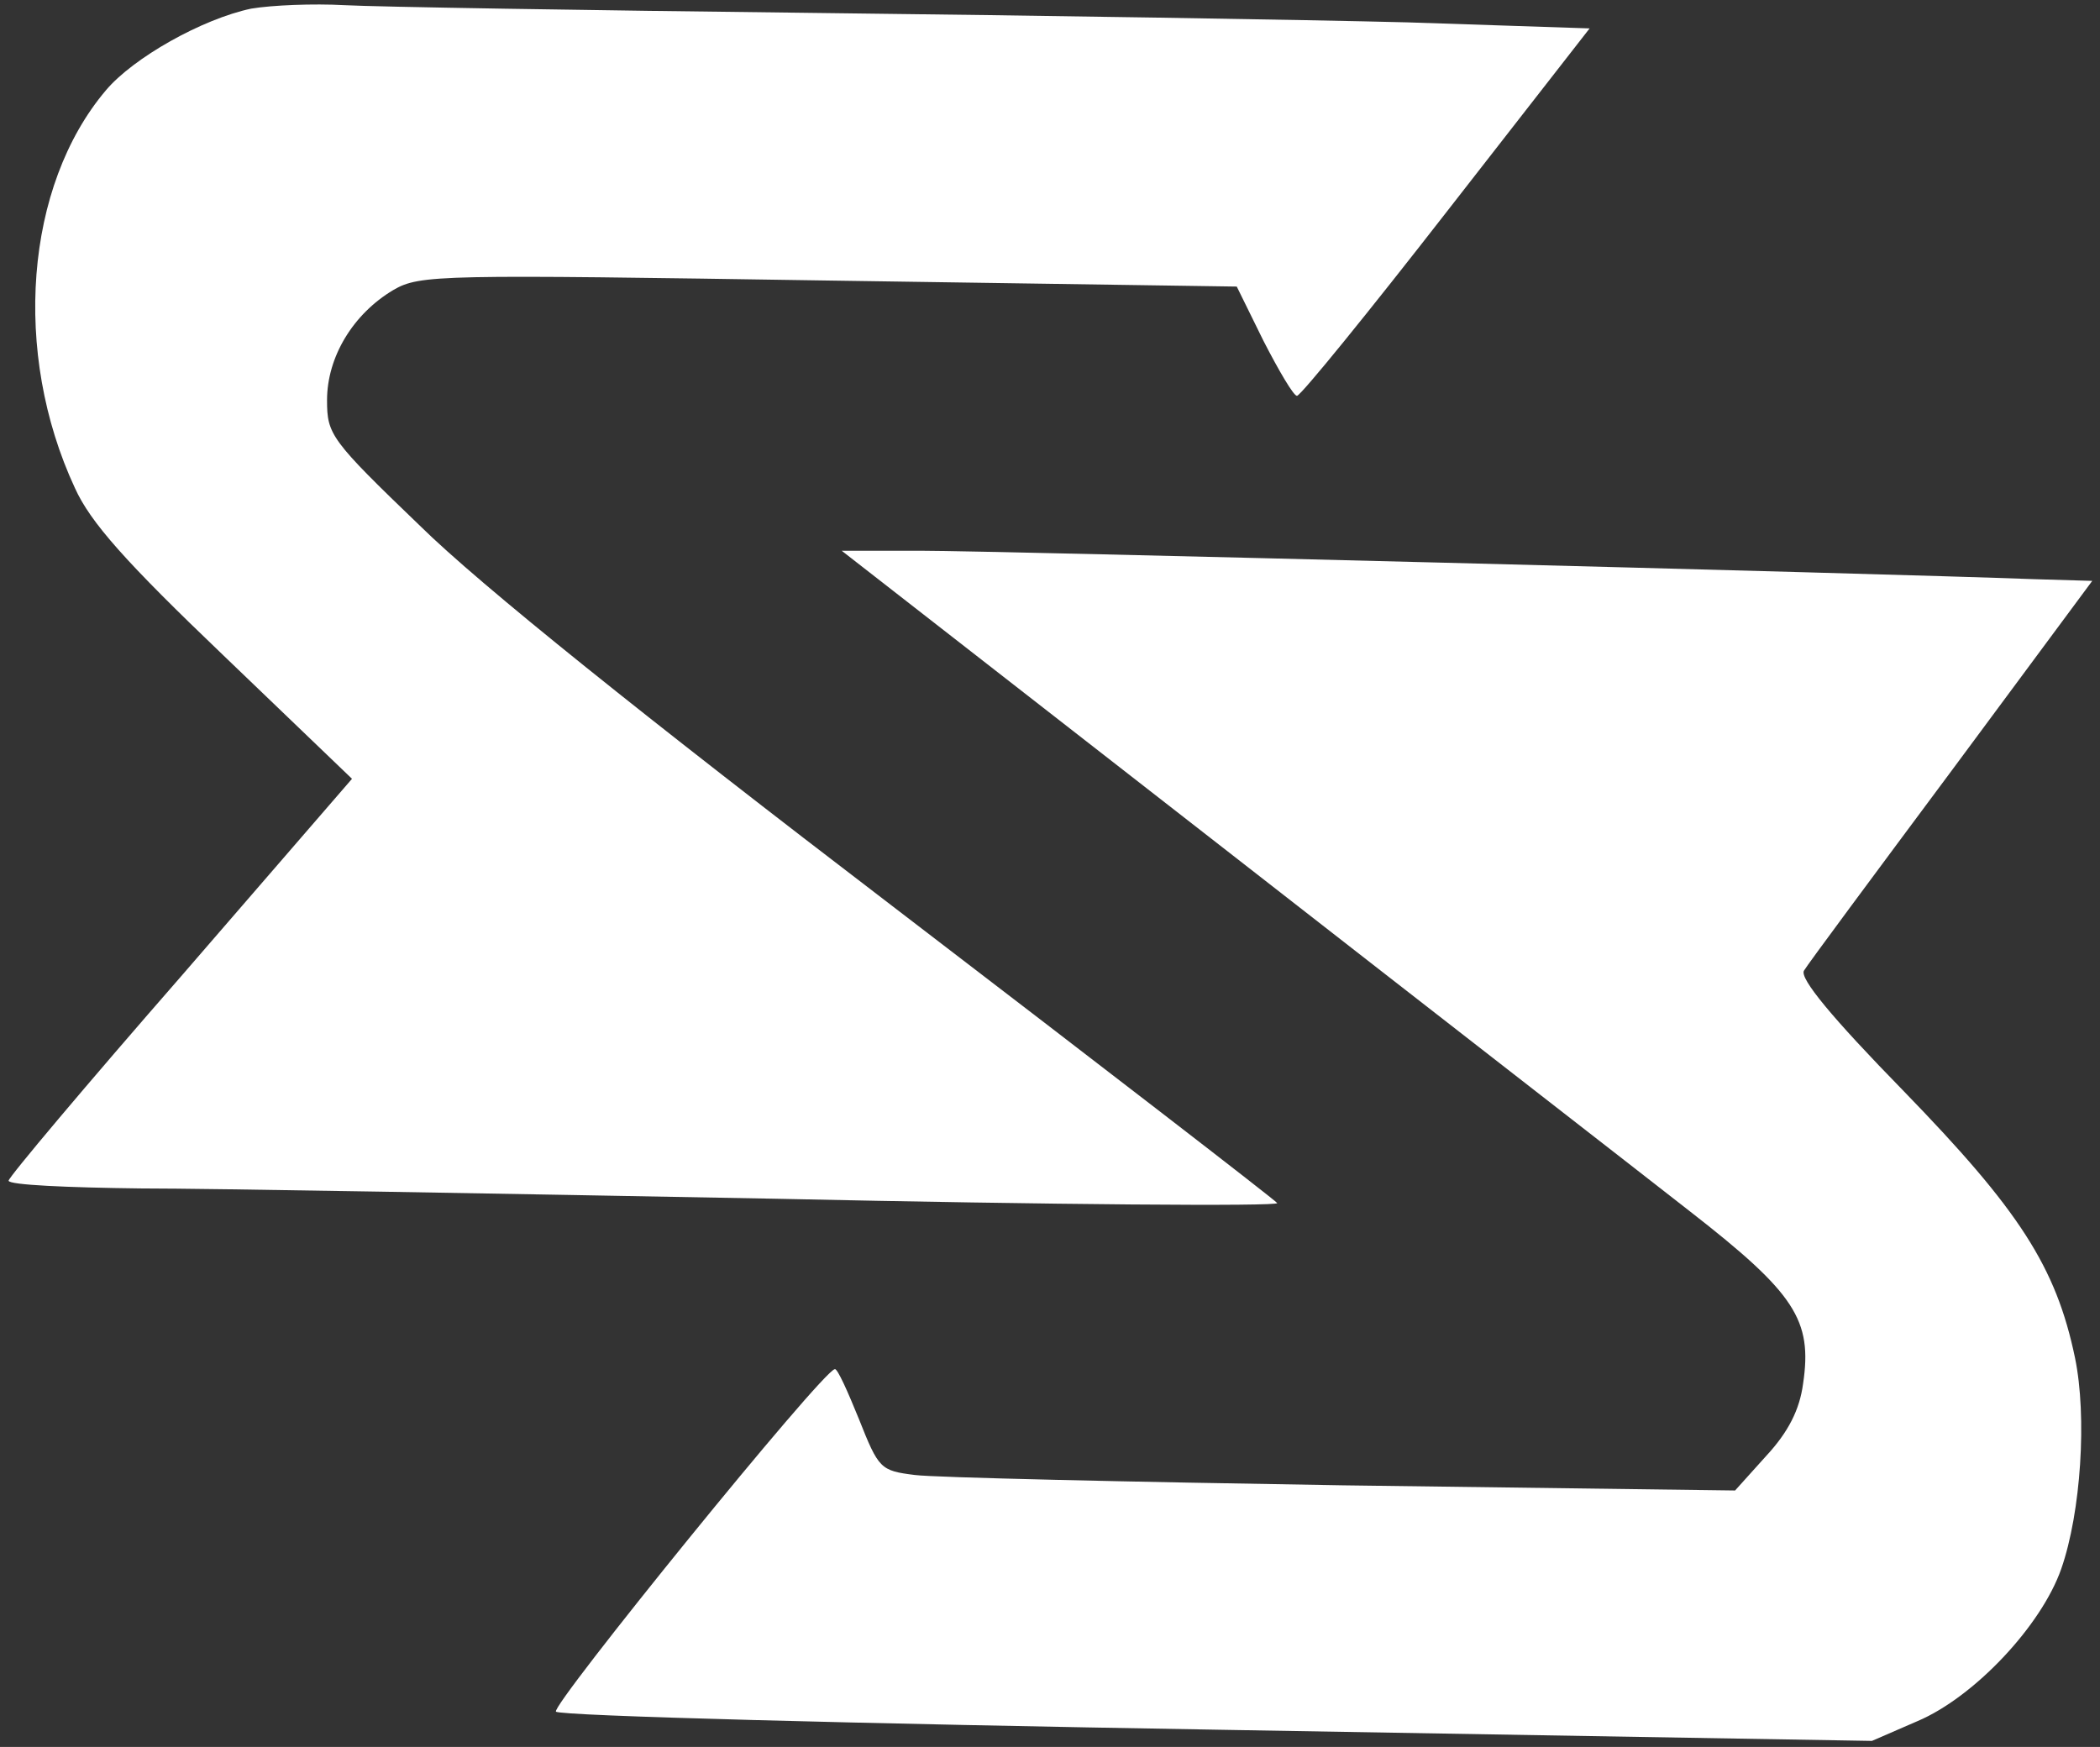 <?xml version="1.0" standalone="no"?>
<!DOCTYPE svg PUBLIC "-//W3C//DTD SVG 20010904//EN"
 "http://www.w3.org/TR/2001/REC-SVG-20010904/DTD/svg10.dtd">
<svg version="1.0" xmlns="http://www.w3.org/2000/svg"
 width="244pt" height="203pt" viewBox="0 0 244 203"
 preserveAspectRatio="xMidYMid meet">

<rect x="0" y="0" width="244" height="203" fill="#333333" stroke="none"/>

<g transform="translate(0,203) scale(0.1,-0.1)"
fill="white">
<path d="M292 2020 c-57 -12 -137 -57 -169 -95 -94 -111 -109 -305 -36 -462
18 -40 59 -86 173 -195 l149 -143 -199 -230 c-110 -126 -200 -233 -200 -237 0
-5 69 -8 153 -9 83 0 416 -6 739 -12 322 -7 584 -9 582 -5 -3 4 -204 159 -447
345 -288 220 -480 374 -549 442 -104 100 -108 106 -108 146 0 50 30 100 77
128 31 18 53 18 506 11 l474 -7 31 -63 c18 -35 35 -64 39 -64 5 1 83 97 174
214 l166 213 -211 7 c-116 3 -427 8 -691 11 -264 3 -509 7 -545 9 -36 2 -84 0
-108 -4z"/>
<path d="M1417 1048 c241 -188 487 -379 547 -426 122 -95 142 -126 131 -200
-4 -30 -17 -56 -43 -84 l-36 -40 -456 6 c-250 4 -474 9 -497 12 -40 5 -42 7
-65 65 -13 32 -25 59 -28 58 -14 -1 -331 -392 -324 -398 5 -5 351 -14 769 -21
l760 -13 53 23 c66 28 144 111 167 177 23 66 30 177 16 245 -22 106 -65 172
-199 310 -84 86 -121 131 -116 140 4 7 82 112 172 233 l163 220 -68 2 c-188 7
-1210 33 -1291 33 l-94 0 439 -342z"/>
</g>
</svg>
